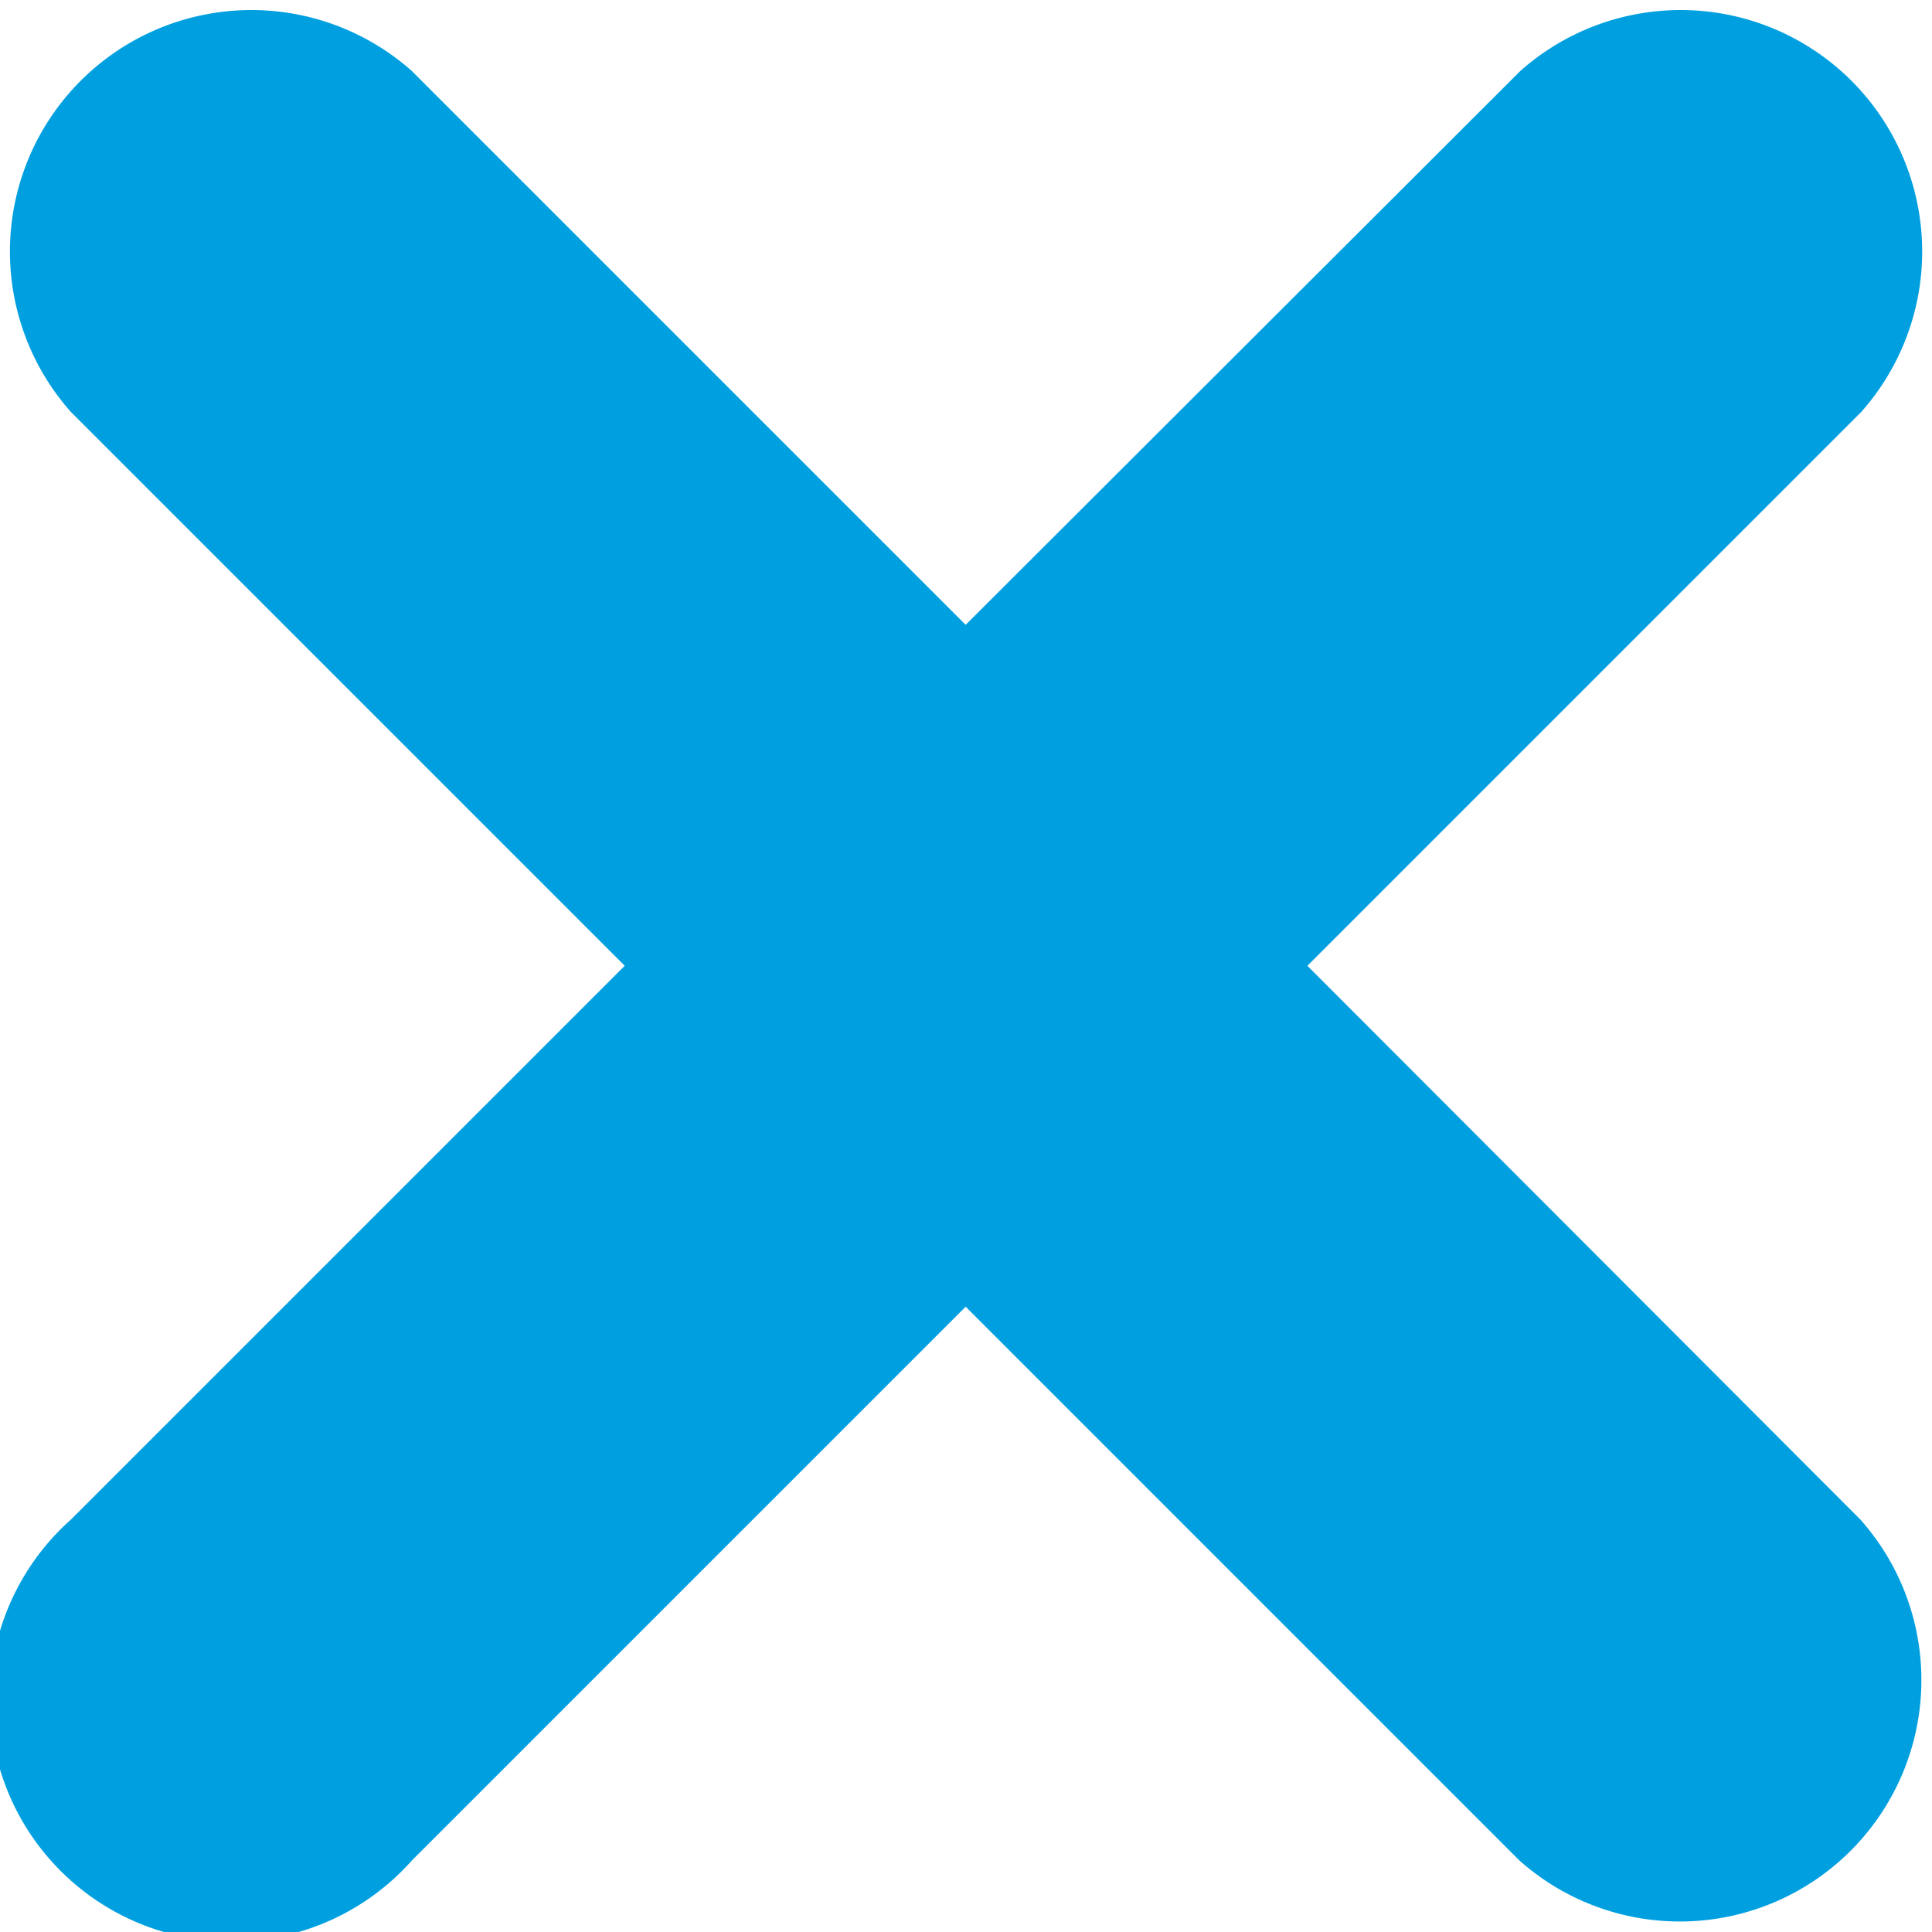 <svg xmlns="http://www.w3.org/2000/svg" width="17" height="17" viewBox="0 0 17 17"><defs><style>.a{fill:#00a0e0;}</style></defs><g transform="translate(-5.834 -5.833)"><g transform="translate(5.833 5.833)"><path class="a" d="M139.507,136.5l4.873-4.873a2.125,2.125,0,0,0-3-3L136.5,133.5l-4.873-4.873a2.125,2.125,0,0,0-3,3L133.5,136.5l-4.873,4.873a2.125,2.125,0,1,0,3,3l4.873-4.873,4.873,4.873a2.125,2.125,0,0,0,3-3Z" transform="translate(-128.002 -128.002)"/></g></g></svg>